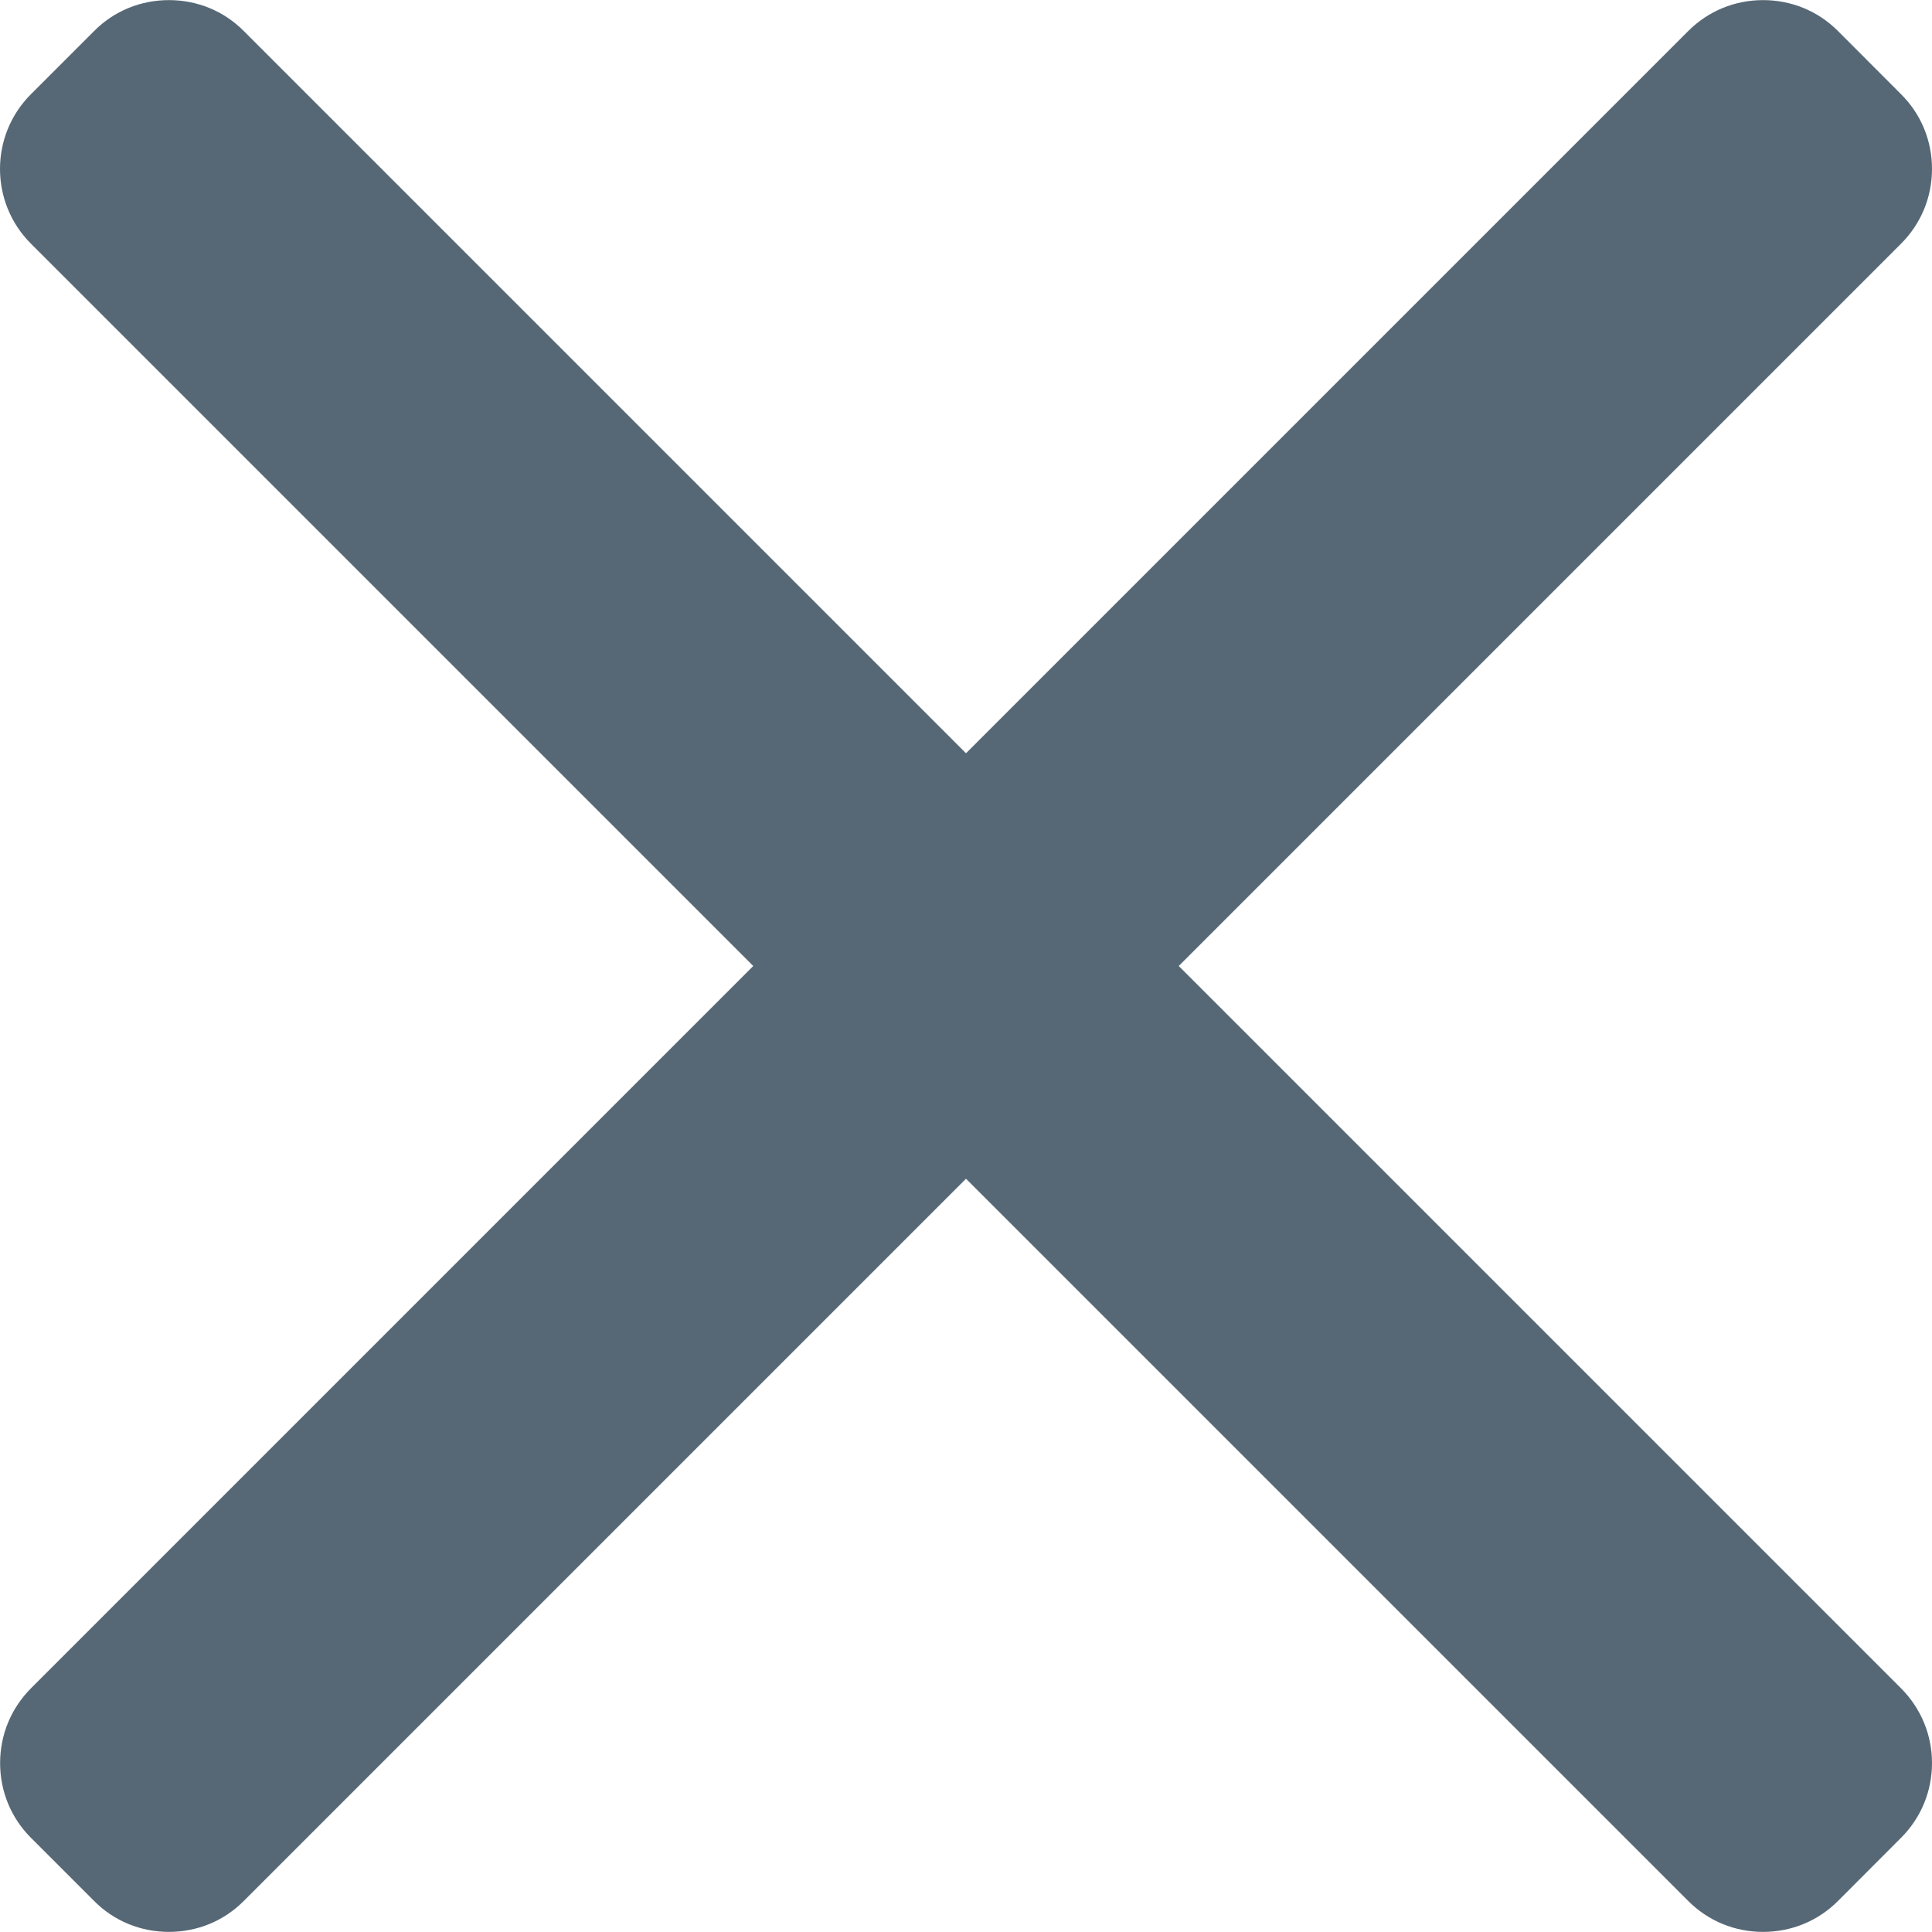 <?xml version="1.0" encoding="UTF-8"?>
<svg width="18px" height="18px" viewBox="0 0 18 18" version="1.1" xmlns="http://www.w3.org/2000/svg" xmlns:xlink="http://www.w3.org/1999/xlink">
    <!-- Generator: sketchtool 50.2 (55047) - http://www.bohemiancoding.com/sketch -->
    <title>D315EECF-3DA6-4673-9AC9-175E8A30A0B1</title>
    <desc>Created with sketchtool.</desc>
    <defs></defs>
    <g id="Page-1" stroke="none" stroke-width="1" fill="none" fill-rule="evenodd">
        <g id="Cart-Page" transform="translate(-1742, -508)" fill="#566876" fill-rule="nonzero">
            <g id="Content">
                <g id="cart" transform="translate(80, 341)">
                    <g id="1" transform="translate(40, 122)">
                        <g id="cancel-(2)" transform="translate(1622, 45)">
                            <path d="M10.982,9 L17.712,2.27 C17.898,2.084 18,1.837 18,1.574 C18,1.31 17.898,1.063 17.712,0.878 L17.123,0.288 C16.937,0.102 16.69,0.001 16.426,0.001 C16.163,0.001 15.916,0.102 15.73,0.288 L9,7.018 L2.27,0.288 C2.085,0.102 1.838,0.001 1.574,0.001 C1.31,0.001 1.063,0.102 0.878,0.288 L0.288,0.878 C-0.096,1.262 -0.096,1.886 0.288,2.27 L7.018,9 L0.288,15.73 C0.103,15.916 0.001,16.163 0.001,16.426 C0.001,16.69 0.103,16.937 0.288,17.122 L0.878,17.712 C1.063,17.898 1.31,17.999 1.574,17.999 C1.837,17.999 2.085,17.898 2.27,17.712 L9,10.982 L15.73,17.712 C15.916,17.898 16.163,17.999 16.426,17.999 L16.426,17.999 C16.69,17.999 16.937,17.898 17.123,17.712 L17.712,17.122 C17.897,16.937 18,16.69 18,16.426 C18,16.163 17.897,15.916 17.712,15.73 L10.982,9 Z" id="Shape"></path>
                        </g>
                    </g>
                </g>
            </g>
        </g>
    </g>
</svg>